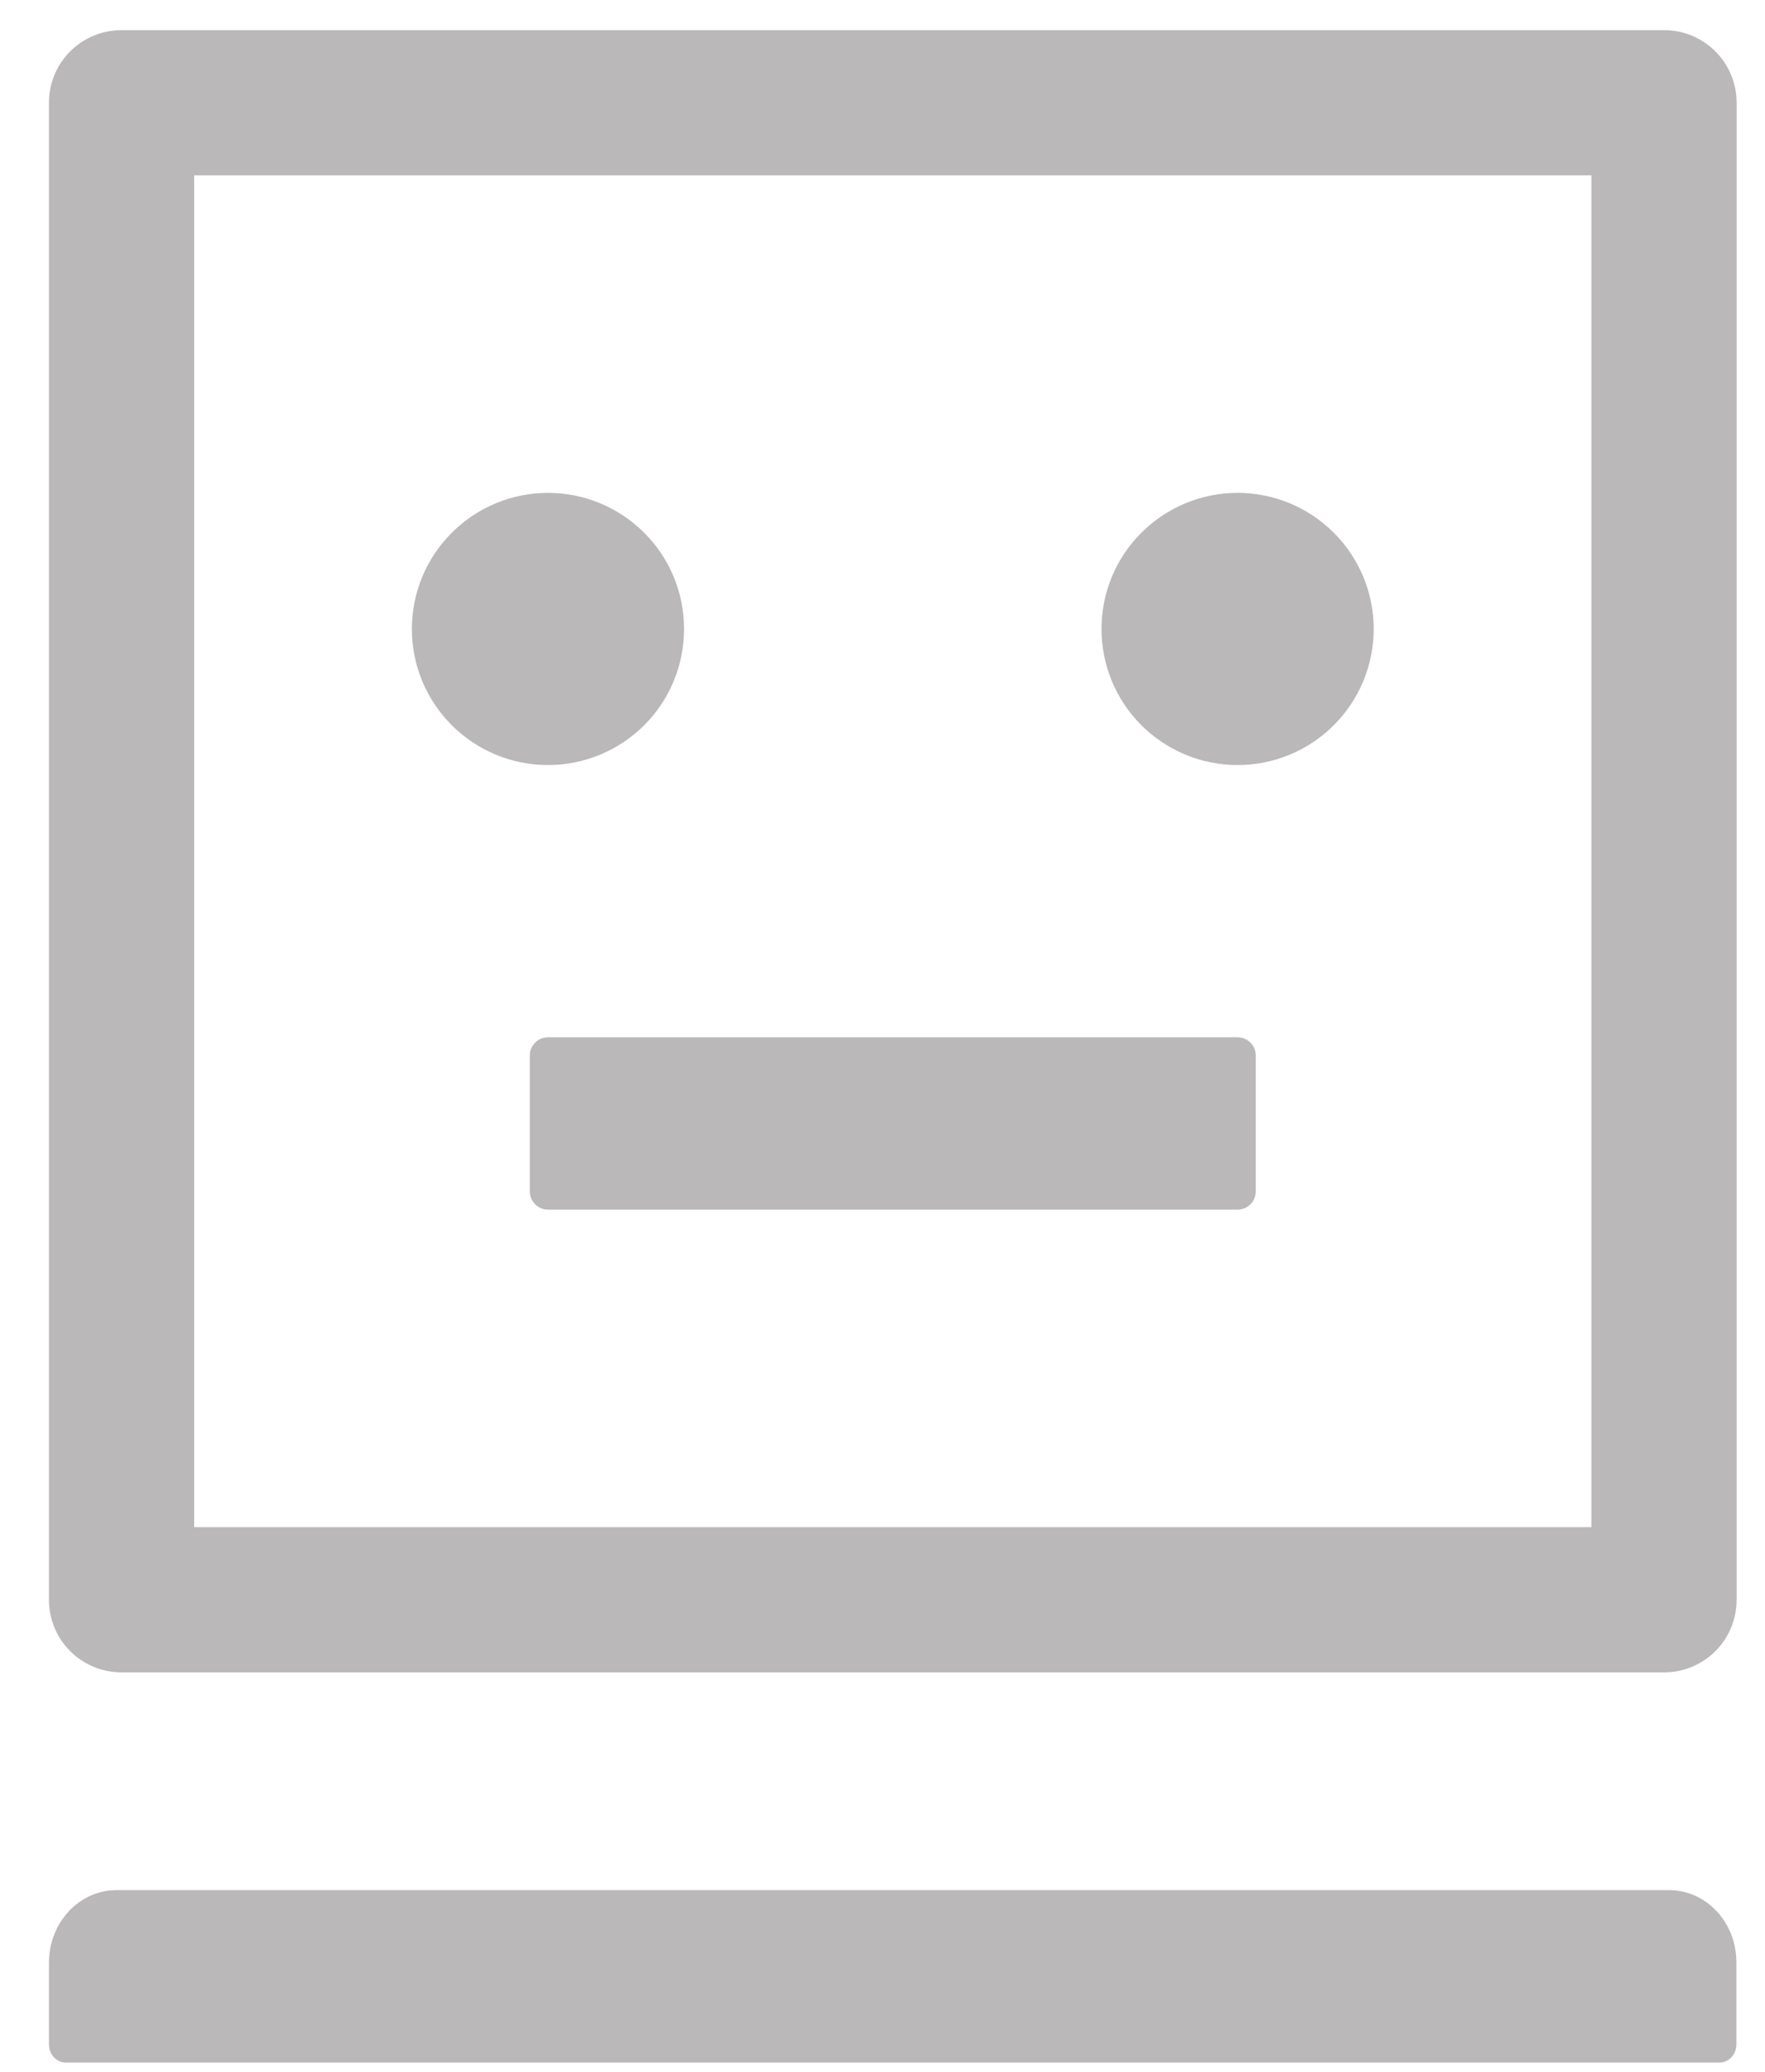 <svg width="23" height="27" viewBox="0 0 23 27" fill="none" xmlns="http://www.w3.org/2000/svg">
<path d="M5.367 8.197C5.367 8.667 5.554 9.118 5.887 9.451C6.219 9.783 6.67 9.97 7.141 9.97C7.611 9.97 8.062 9.783 8.395 9.451C8.728 9.118 8.914 8.667 8.914 8.197C8.914 7.726 8.728 7.275 8.395 6.943C8.062 6.61 7.611 6.423 7.141 6.423C6.67 6.423 6.219 6.61 5.887 6.943C5.554 7.275 5.367 7.726 5.367 8.197ZM21.684 0.393H1.584C1.06 0.393 0.638 0.816 0.638 1.339V20.848C0.638 21.372 1.06 21.794 1.584 21.794H21.684C22.208 21.794 22.63 21.372 22.63 20.848V1.339C22.63 0.816 22.208 0.393 21.684 0.393ZM20.738 19.902H2.53V2.285H20.738V19.902ZM14.354 8.197C14.354 8.667 14.54 9.118 14.873 9.451C15.206 9.783 15.657 9.97 16.127 9.97C16.598 9.97 17.049 9.783 17.381 9.451C17.714 9.118 17.901 8.667 17.901 8.197C17.901 7.726 17.714 7.275 17.381 6.943C17.049 6.61 16.598 6.423 16.127 6.423C15.657 6.423 15.206 6.61 14.873 6.943C14.54 7.275 14.354 7.726 14.354 8.197ZM21.749 24.632H1.519C1.031 24.632 0.638 25.055 0.638 25.578V26.642C0.638 26.772 0.735 26.879 0.856 26.879H22.409C22.53 26.879 22.627 26.772 22.627 26.642V25.578C22.63 25.055 22.237 24.632 21.749 24.632ZM16.127 13.518H7.141C7.011 13.518 6.904 13.624 6.904 13.754V15.527C6.904 15.658 7.011 15.764 7.141 15.764H16.127C16.257 15.764 16.364 15.658 16.364 15.527V13.754C16.364 13.624 16.257 13.518 16.127 13.518Z" fill="#BAB8B9"/>
</svg>
